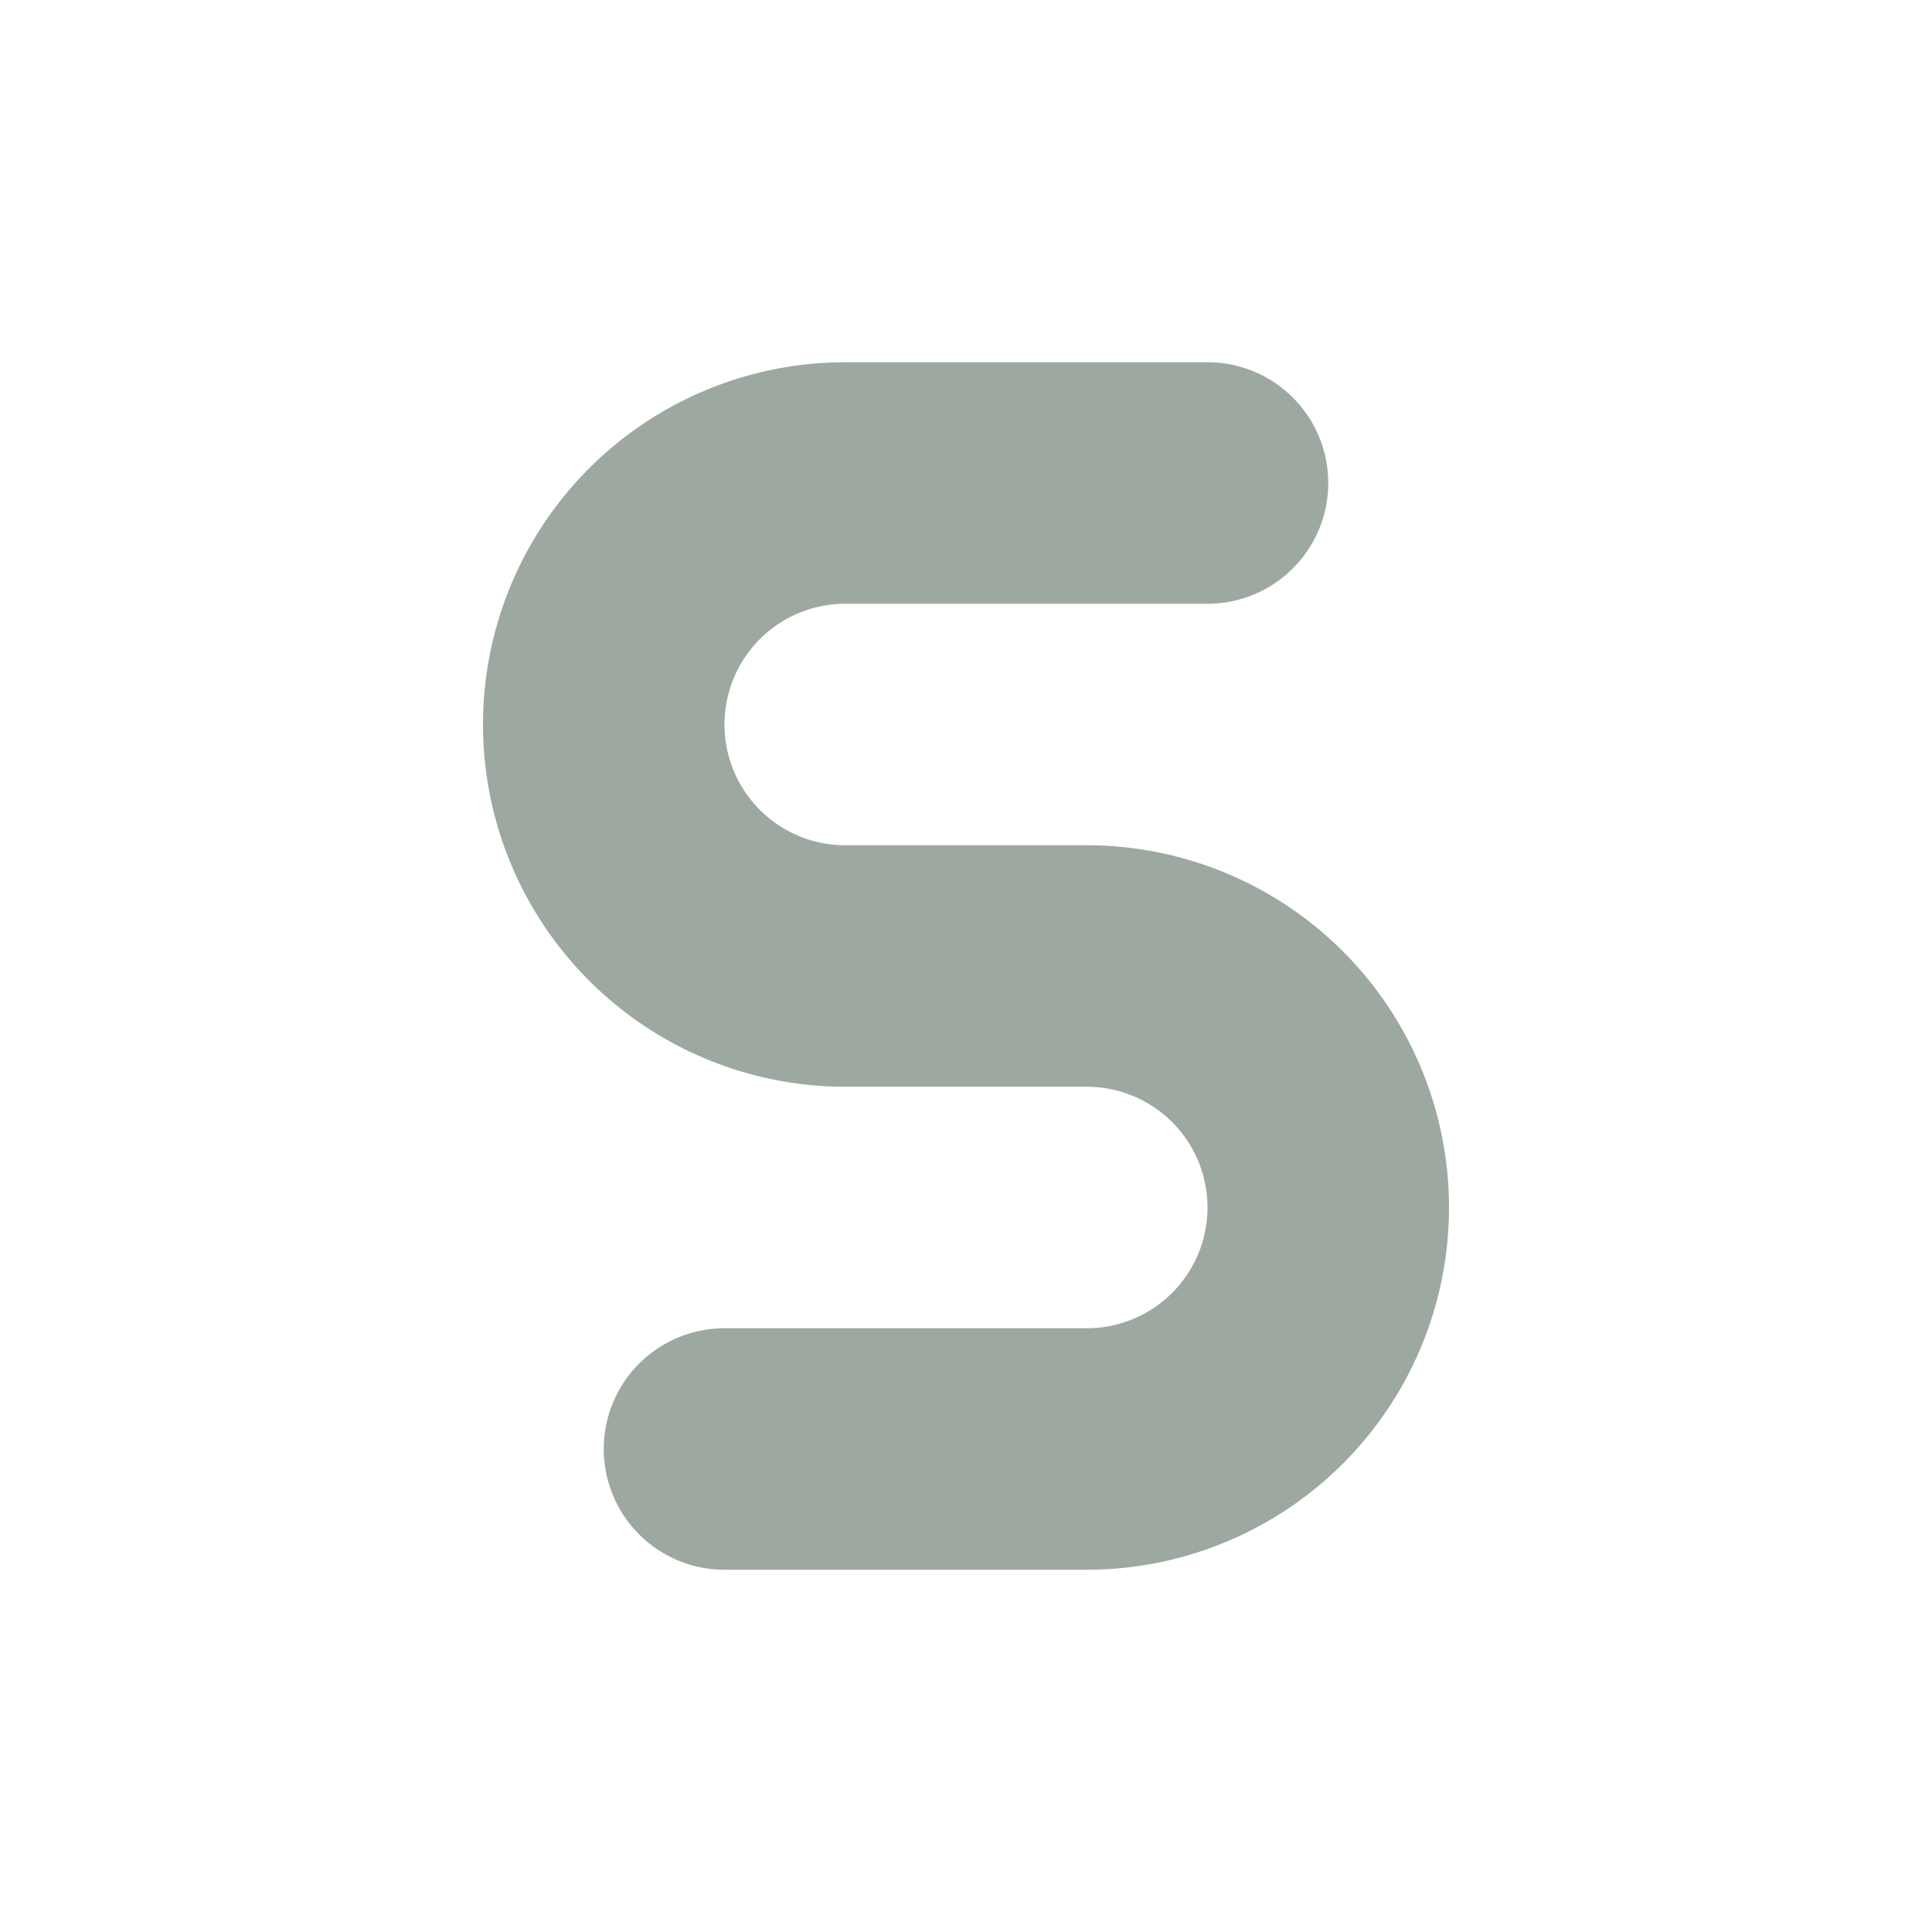 <svg height="16" viewBox="0 0 16 16" width="16" xmlns="http://www.w3.org/2000/svg"><path d="M7 3a3 3 0 0 0 0 6h2a1 1 0 0 1 0 2H6a1 1 0 0 0 0 2h3a1 1 0 0 0 0-6H7a1 1 0 0 1 0-2h3a1 1 0 0 0 0-2H7z" fill="#9DA9A0"/></svg>
